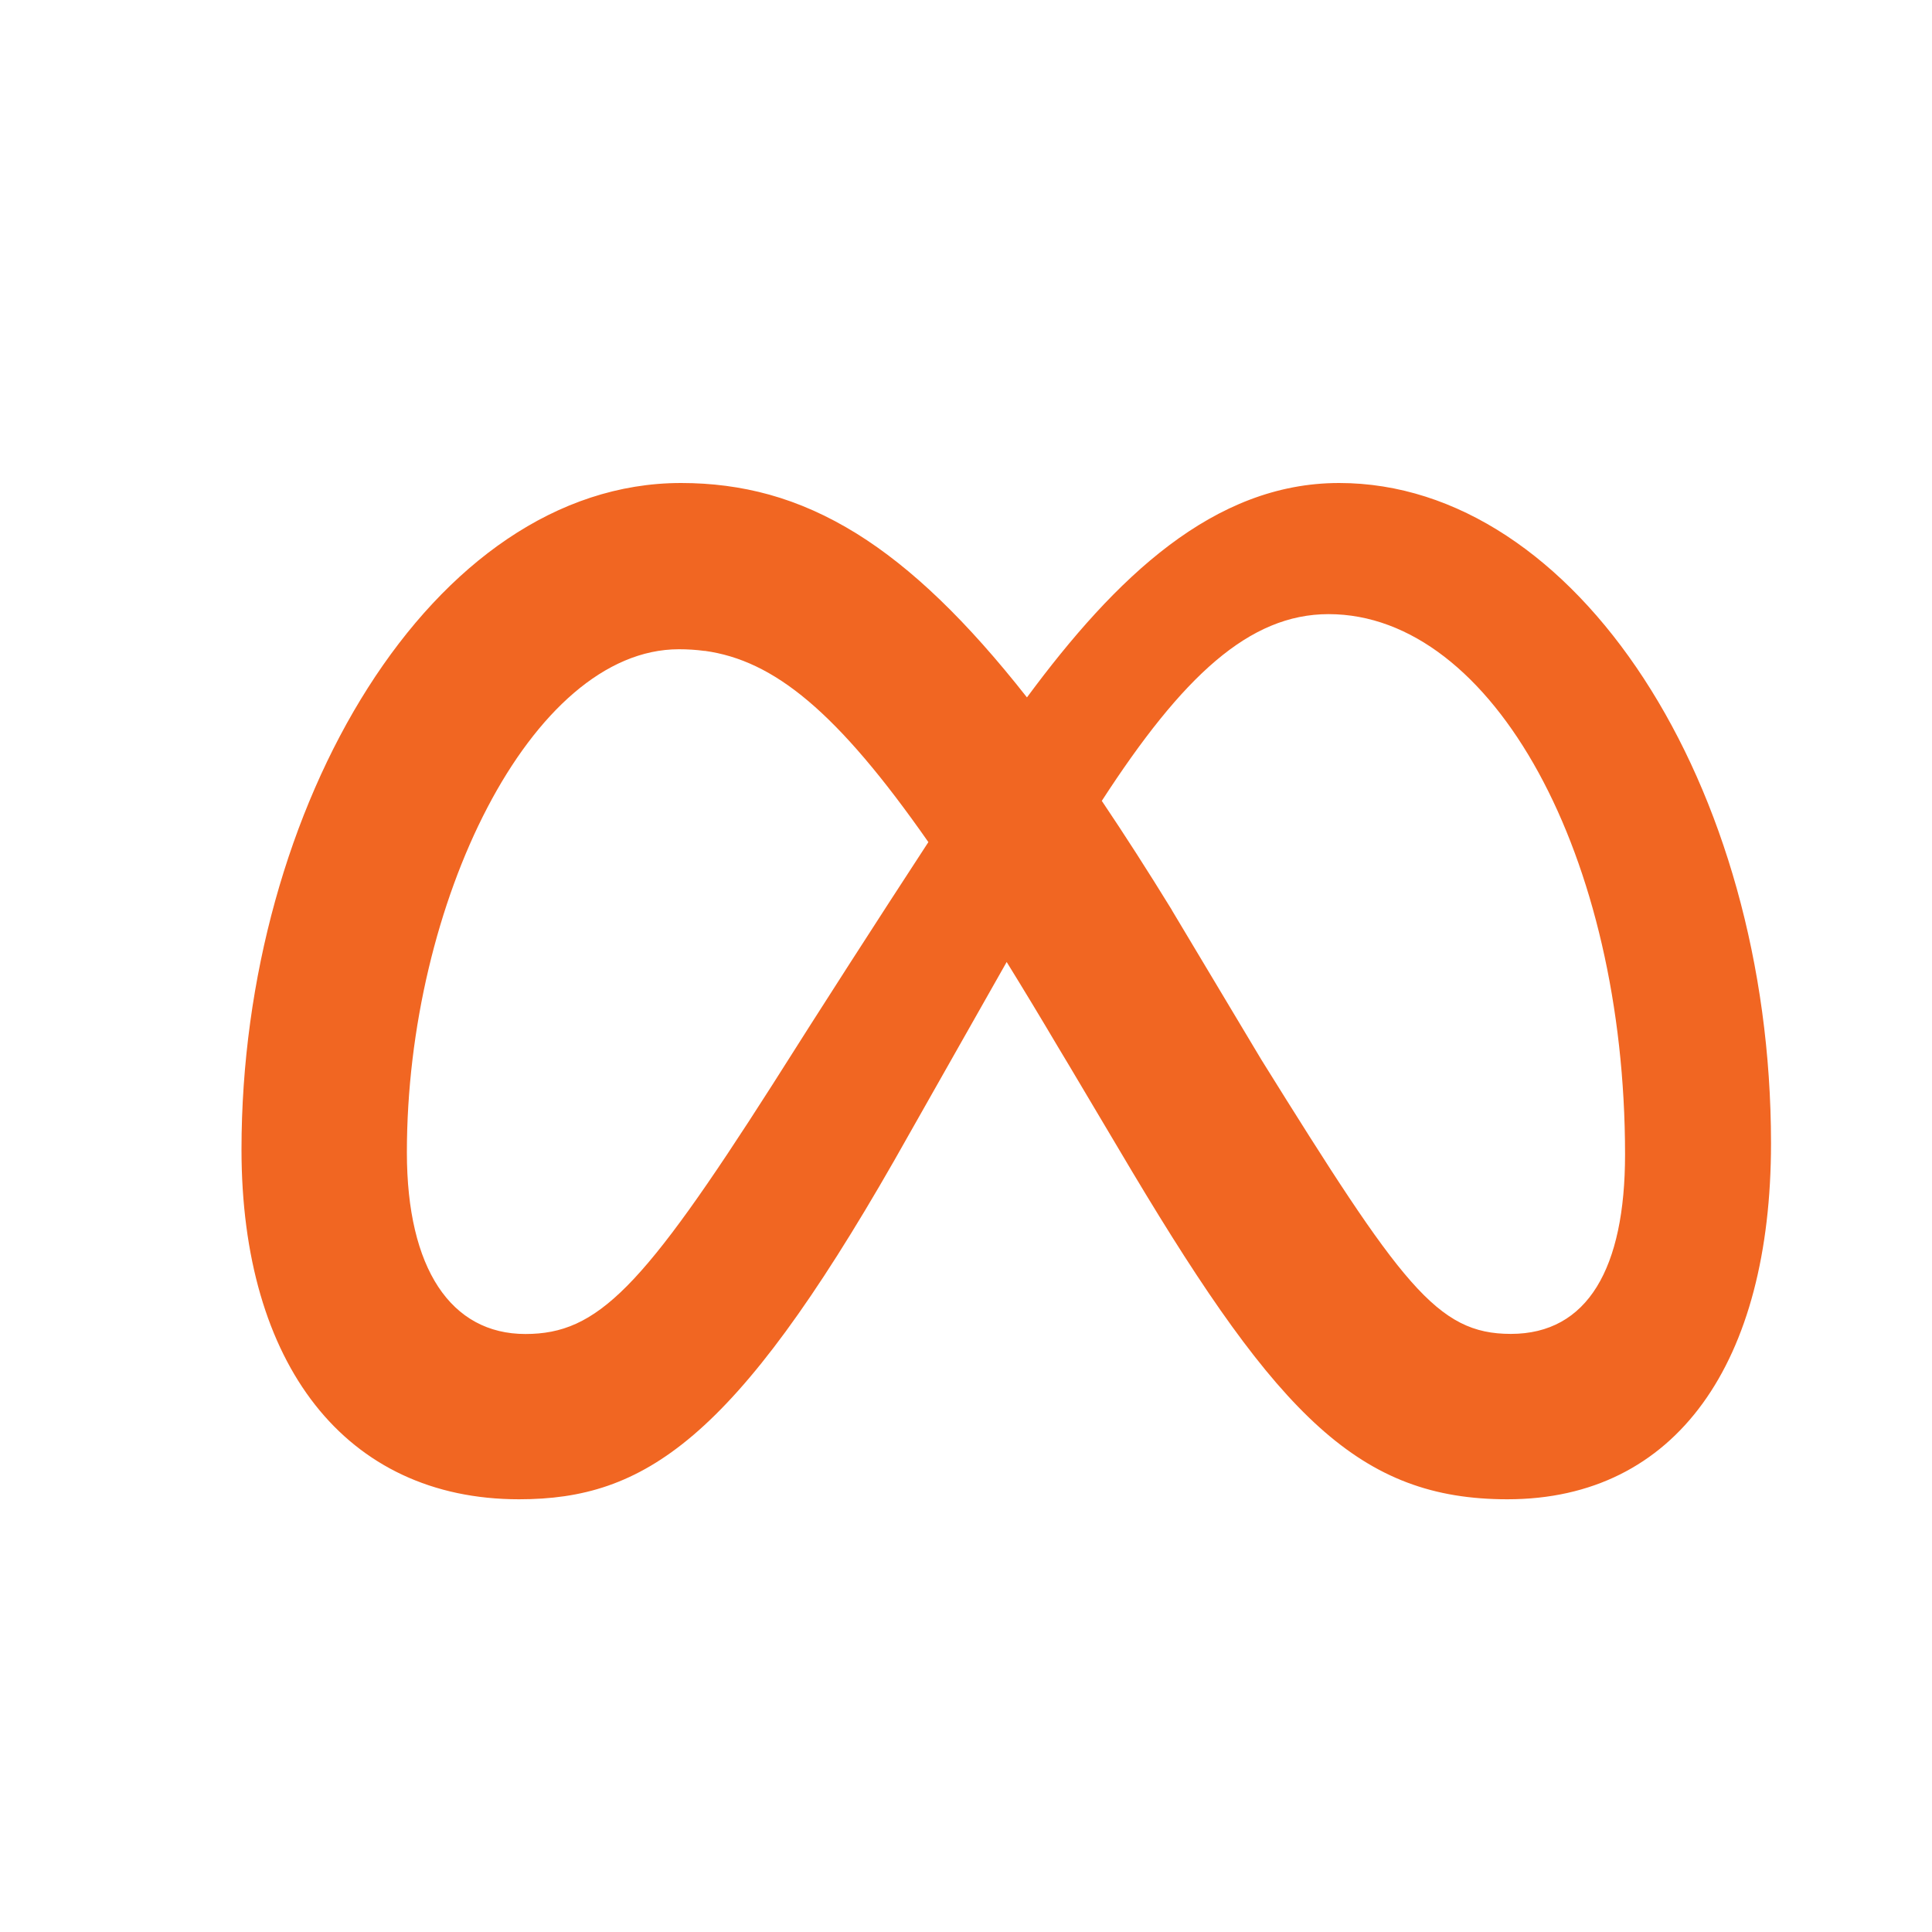 <svg width="40" height="40" viewBox="0 0 40 40" fill="none" xmlns="http://www.w3.org/2000/svg">
<path fill-rule="evenodd" clip-rule="evenodd" d="M21.262 14.439C23.098 11.955 25.129 10 27.725 10C32.627 10 36.665 16.24 36.667 23.669C36.667 28.201 34.715 31.041 31.21 31.041C28.157 31.041 26.471 29.327 23.445 24.265L22.125 22.043L21.891 21.653C21.547 21.071 21.197 20.492 20.842 19.917L18.511 24.033C15.2 29.822 13.336 31.041 10.747 31.041C7.149 31.041 5 28.241 5 23.8C5 16.705 8.948 10 14.1 10C14.731 10 15.336 10.077 15.928 10.241C16.542 10.412 17.137 10.677 17.735 11.047C18.877 11.757 20.019 12.858 21.262 14.439ZM24.262 18.84C23.763 18.029 23.284 17.283 22.823 16.598L22.811 16.582C24.484 14 25.865 12.715 27.506 12.715C30.916 12.715 33.645 17.736 33.645 23.903C33.645 26.254 32.873 27.617 31.28 27.617C29.75 27.617 29.02 26.608 26.114 21.938L24.26 18.84H24.262ZM14.59 13.475C16.025 13.673 17.331 14.73 19.221 17.435C18.131 19.105 17.052 20.783 15.986 22.468C13.3 26.675 12.372 27.619 10.878 27.619C9.34 27.619 8.424 26.27 8.424 23.859C8.424 18.71 10.992 13.442 14.056 13.442C14.236 13.442 14.414 13.453 14.59 13.477V13.475Z" fill="#F16622"/>
</svg>
